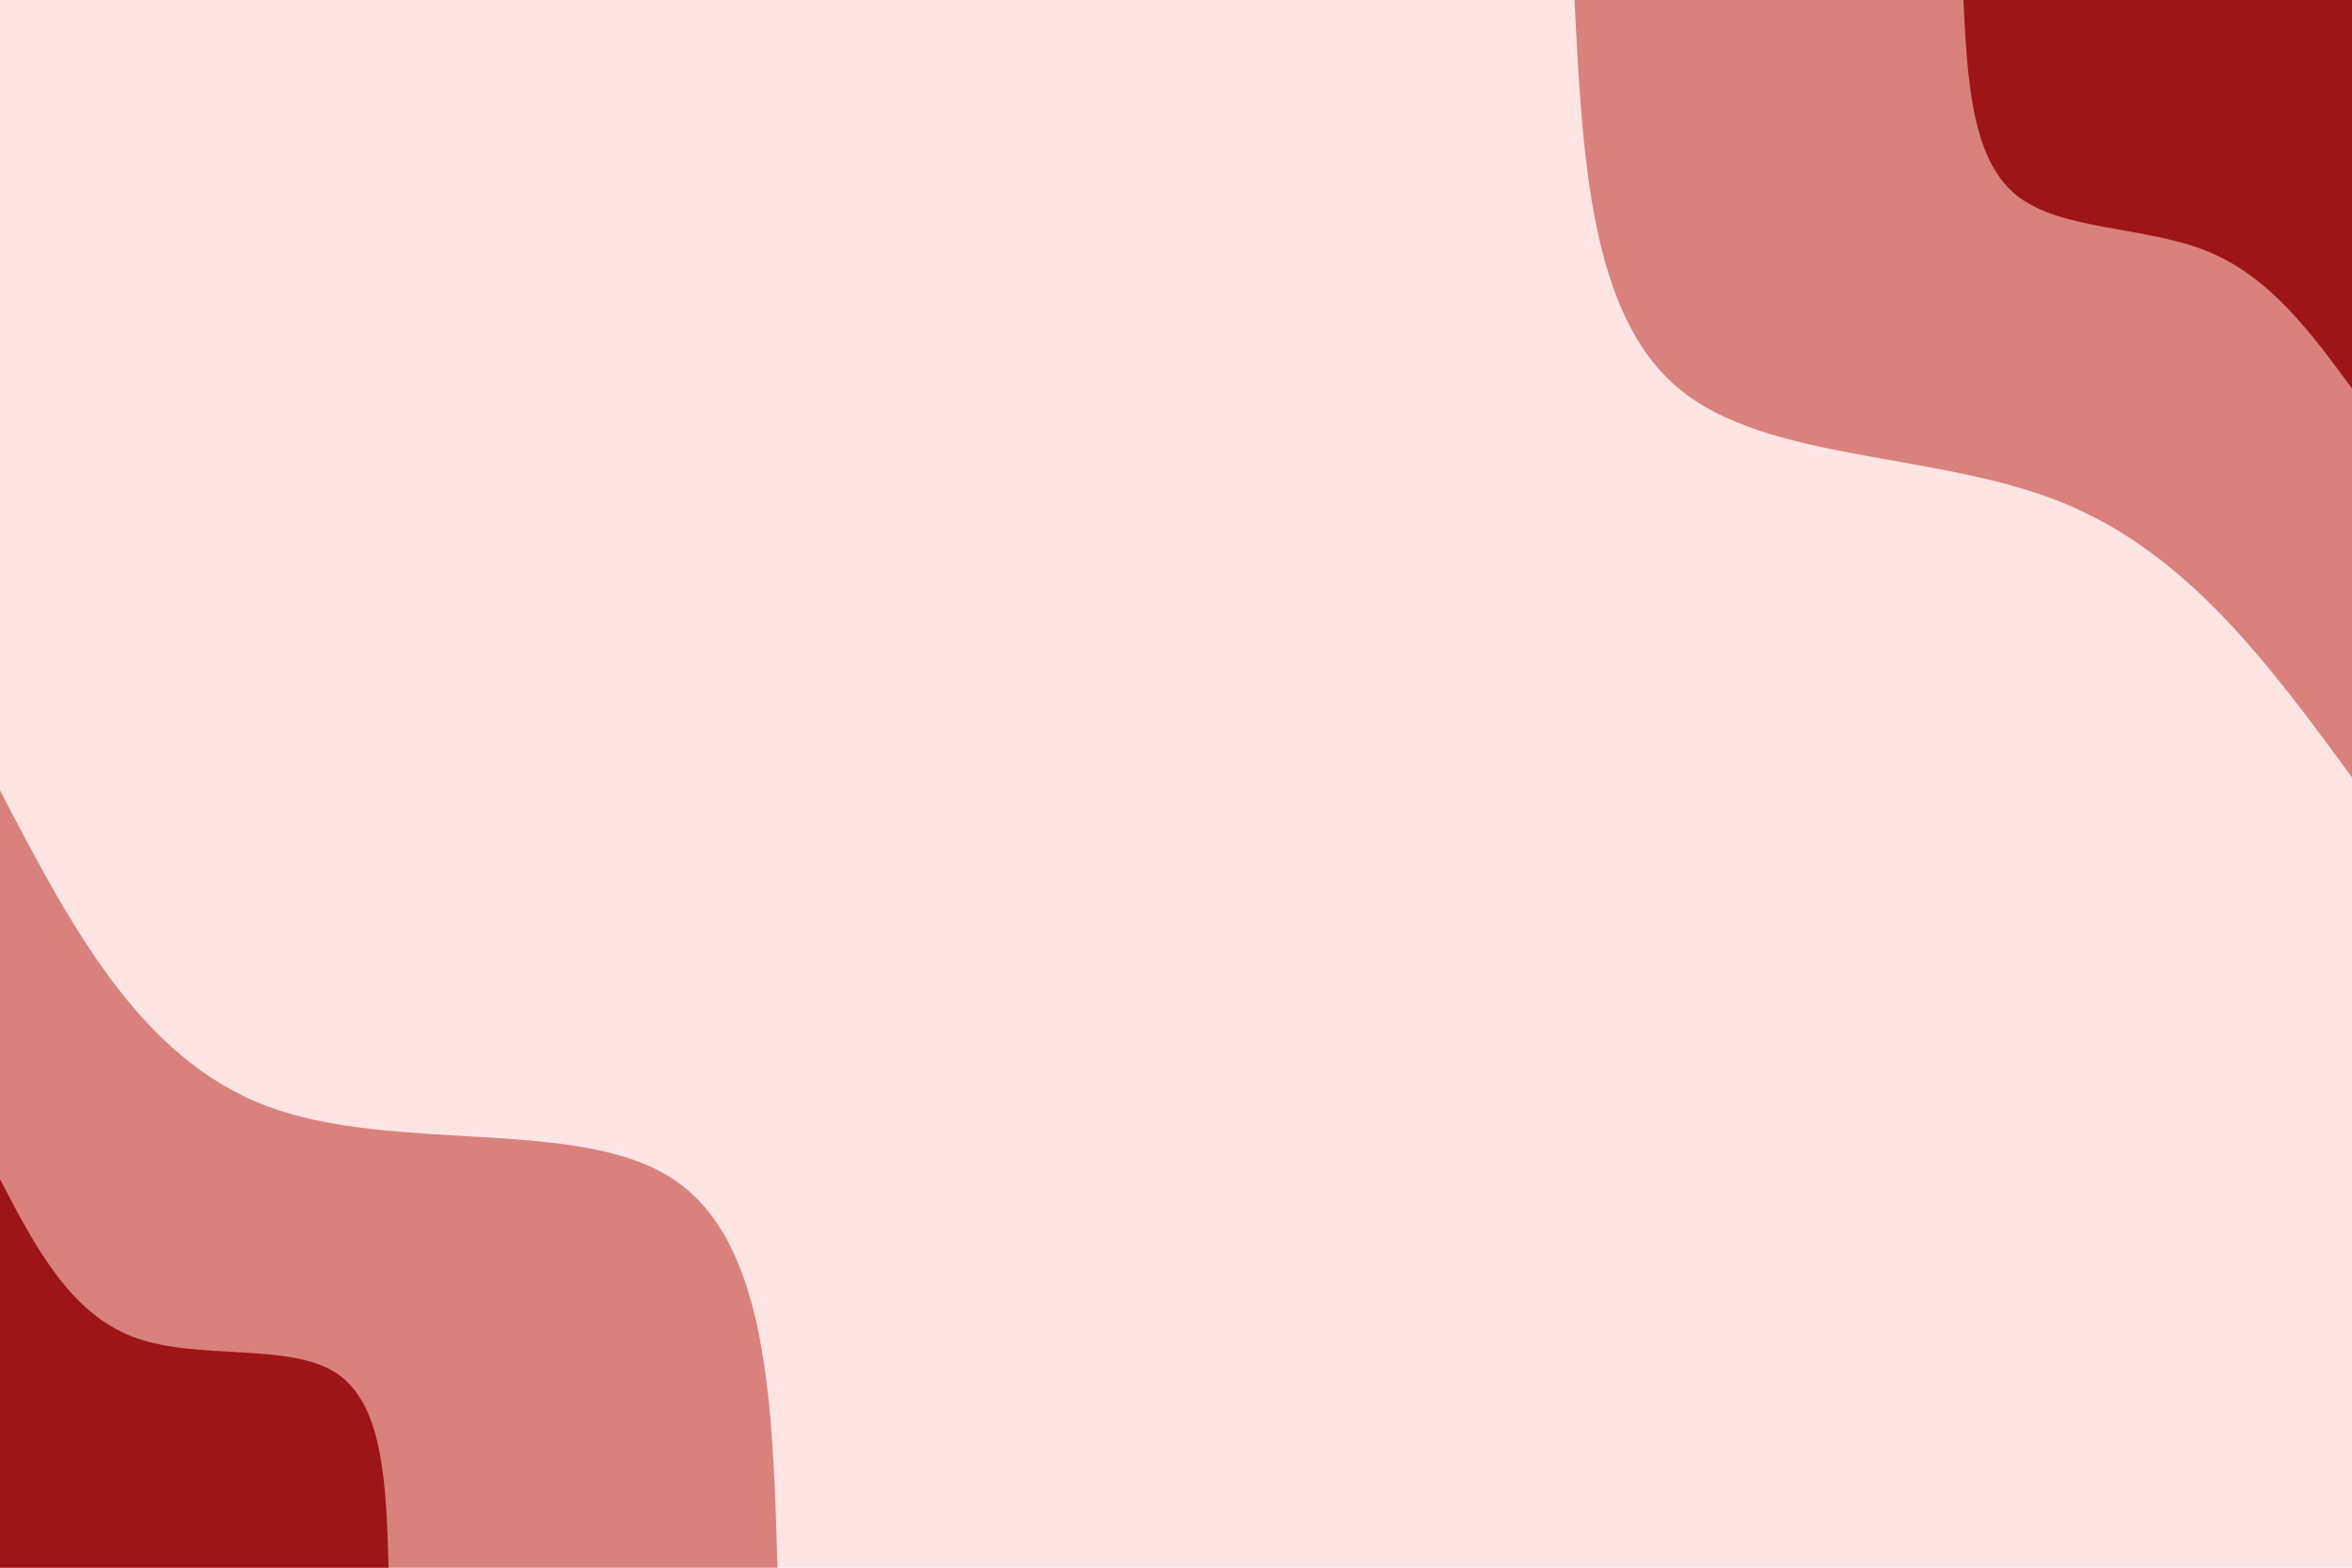 <svg id="visual" viewBox="0 0 900 600" width="900" height="600" xmlns="http://www.w3.org/2000/svg" xmlns:xlink="http://www.w3.org/1999/xlink" version="1.1"><rect x="0" y="0" width="900" height="600" fill="#ffe4e4"></rect><defs><linearGradient id="grad1_0" x1="33.3%" y1="0%" x2="100%" y2="100%"><stop offset="20%" stop-color="#9e1515" stop-opacity="1"></stop><stop offset="80%" stop-color="#9e1515" stop-opacity="1"></stop></linearGradient></defs><defs><linearGradient id="grad1_1" x1="33.3%" y1="0%" x2="100%" y2="100%"><stop offset="20%" stop-color="#9e1515" stop-opacity="1"></stop><stop offset="80%" stop-color="#ffe4e4" stop-opacity="1"></stop></linearGradient></defs><defs><linearGradient id="grad2_0" x1="0%" y1="0%" x2="66.7%" y2="100%"><stop offset="20%" stop-color="#9e1515" stop-opacity="1"></stop><stop offset="80%" stop-color="#9e1515" stop-opacity="1"></stop></linearGradient></defs><defs><linearGradient id="grad2_1" x1="0%" y1="0%" x2="66.7%" y2="100%"><stop offset="20%" stop-color="#ffe4e4" stop-opacity="1"></stop><stop offset="80%" stop-color="#9e1515" stop-opacity="1"></stop></linearGradient></defs><g transform="translate(900, 0)"><path d="M0 297.5C-31.5 254.6 -62.9 211.7 -111 192.3C-159.1 172.8 -223.8 176.9 -257.6 148.7C-291.5 120.6 -294.5 60.3 -297.5 0L0 0Z" fill="#d9817b"></path><path d="M0 148.7C-15.7 127.3 -31.5 105.8 -55.5 96.1C-79.5 86.4 -111.9 88.4 -128.8 74.4C-145.7 60.3 -147.2 30.1 -148.7 0L0 0Z" fill="#9e1515"></path></g><g transform="translate(0, 600)"><path d="M0 -297.5C26.7 -246.3 53.3 -195.1 102 -176.7C150.7 -158.3 221.4 -172.7 257.6 -148.7C293.9 -124.8 295.7 -62.4 297.5 0L0 0Z" fill="#d9817b"></path><path d="M0 -148.7C13.3 -123.1 26.7 -97.5 51 -88.3C75.3 -79.1 110.7 -86.4 128.8 -74.4C146.9 -62.4 147.8 -31.2 148.7 0L0 0Z" fill="#9e1515"></path></g></svg>